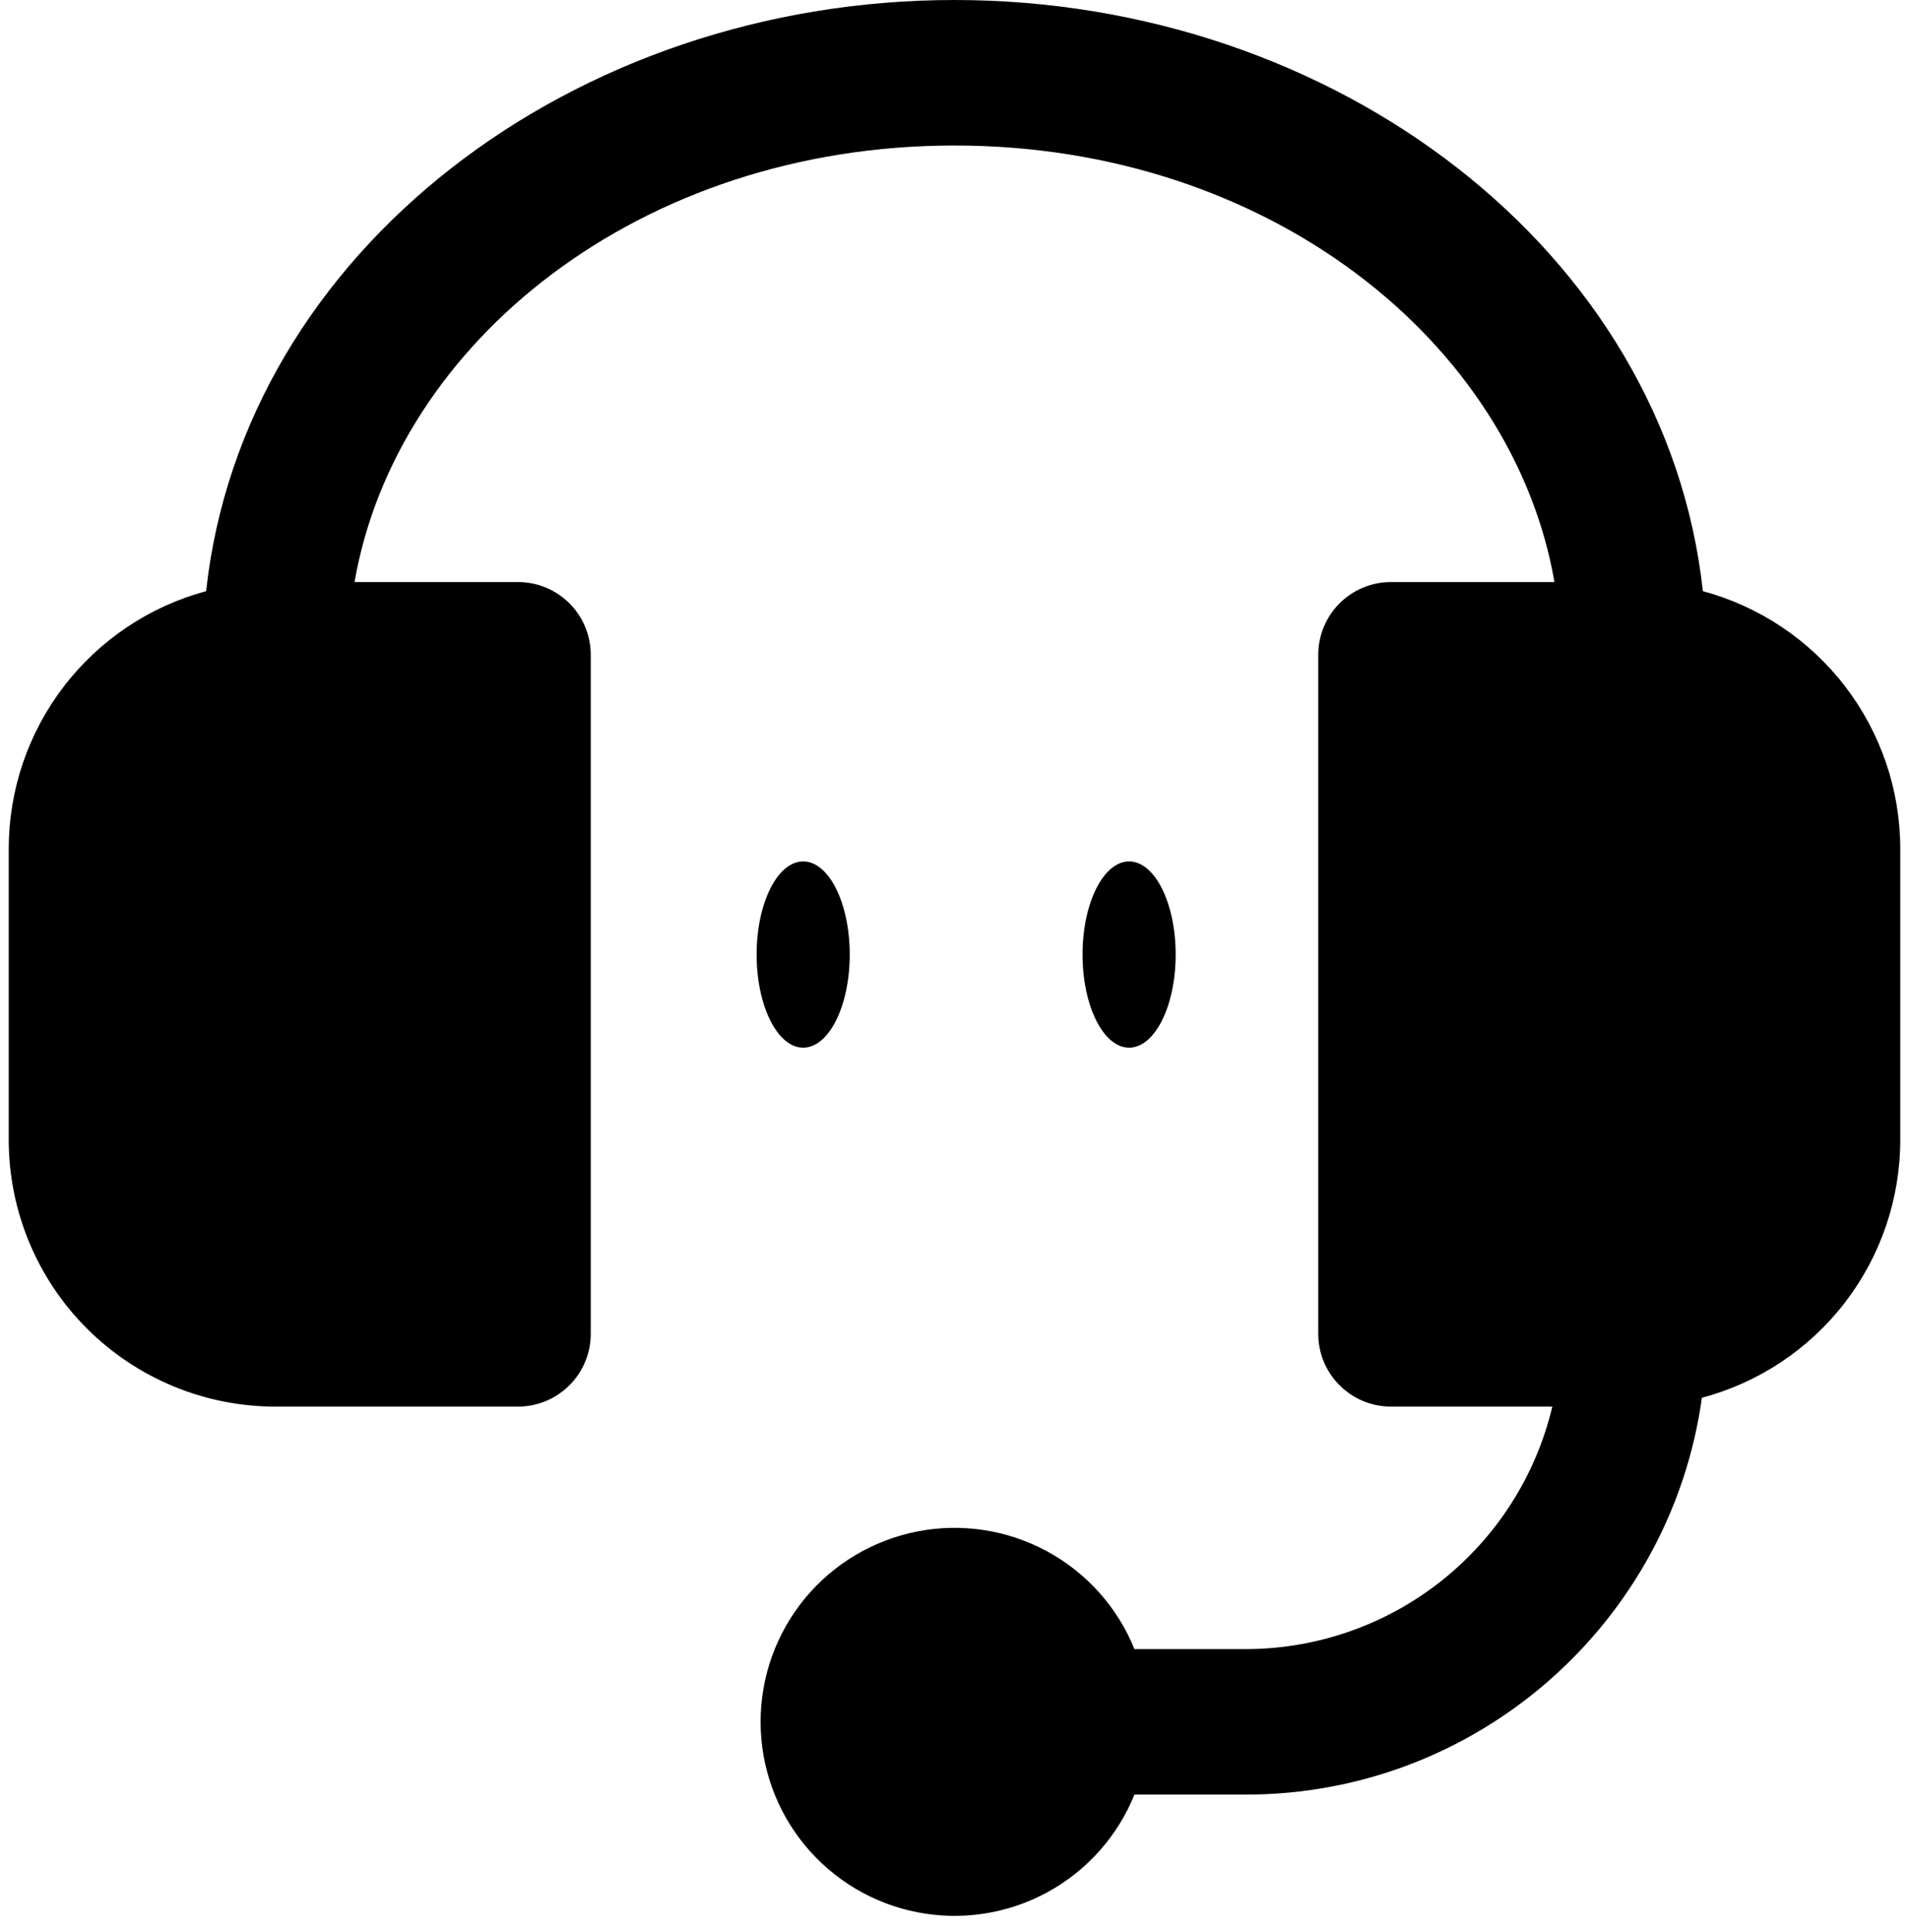 <svg width="82" height="83" viewBox="0 0 82 83" fill="none" xmlns="http://www.w3.org/2000/svg">
<path fill-rule="evenodd" clip-rule="evenodd" d="M8.854 25.392C6.421 26.048 4.271 27.487 2.739 29.488C1.206 31.488 0.375 33.938 0.375 36.458V48.958C0.375 51.997 1.582 54.912 3.731 57.061C5.88 59.209 8.794 60.417 11.833 60.417H22.25C23.079 60.417 23.874 60.087 24.46 59.501C25.046 58.915 25.375 58.12 25.375 57.292V28.125C25.375 27.296 25.046 26.501 24.46 25.915C23.874 25.329 23.079 25 22.25 25H15.229C17.017 14.708 27.496 6.25 41 6.25C54.504 6.25 64.983 14.708 66.771 25H59.75C58.921 25 58.126 25.329 57.54 25.915C56.954 26.501 56.625 27.296 56.625 28.125V57.292C56.625 59.017 58.025 60.417 59.75 60.417H66.679C65.975 63.383 64.291 66.024 61.899 67.915C59.508 69.805 56.548 70.833 53.5 70.833H48.729C48.004 69.041 46.678 67.556 44.978 66.634C43.278 65.711 41.31 65.409 39.412 65.778C37.514 66.148 35.803 67.166 34.573 68.658C33.343 70.151 32.671 72.024 32.671 73.958C32.671 75.892 33.343 77.766 34.573 79.258C35.803 80.751 37.514 81.769 39.412 82.138C41.31 82.508 43.278 82.205 44.978 81.283C46.678 80.361 48.004 78.876 48.729 77.083H53.5C63.5 77.083 71.767 69.667 73.104 60.038C75.547 59.389 77.707 57.951 79.249 55.947C80.79 53.943 81.625 51.486 81.625 48.958V36.458C81.625 33.938 80.794 31.488 79.261 29.488C77.728 27.487 75.579 26.048 73.146 25.392C71.554 10.792 57.358 0 41 0C24.642 0 10.446 10.792 8.854 25.392ZM36.5 41C36.5 43.209 35.605 45 34.5 45C33.395 45 32.5 43.209 32.5 41C32.5 38.791 33.395 37 34.5 37C35.605 37 36.5 38.791 36.5 41ZM48.5 45C49.605 45 50.5 43.209 50.5 41C50.5 38.791 49.605 37 48.5 37C47.395 37 46.5 38.791 46.5 41C46.5 43.209 47.395 45 48.5 45Z" fill="black"/>
</svg>
